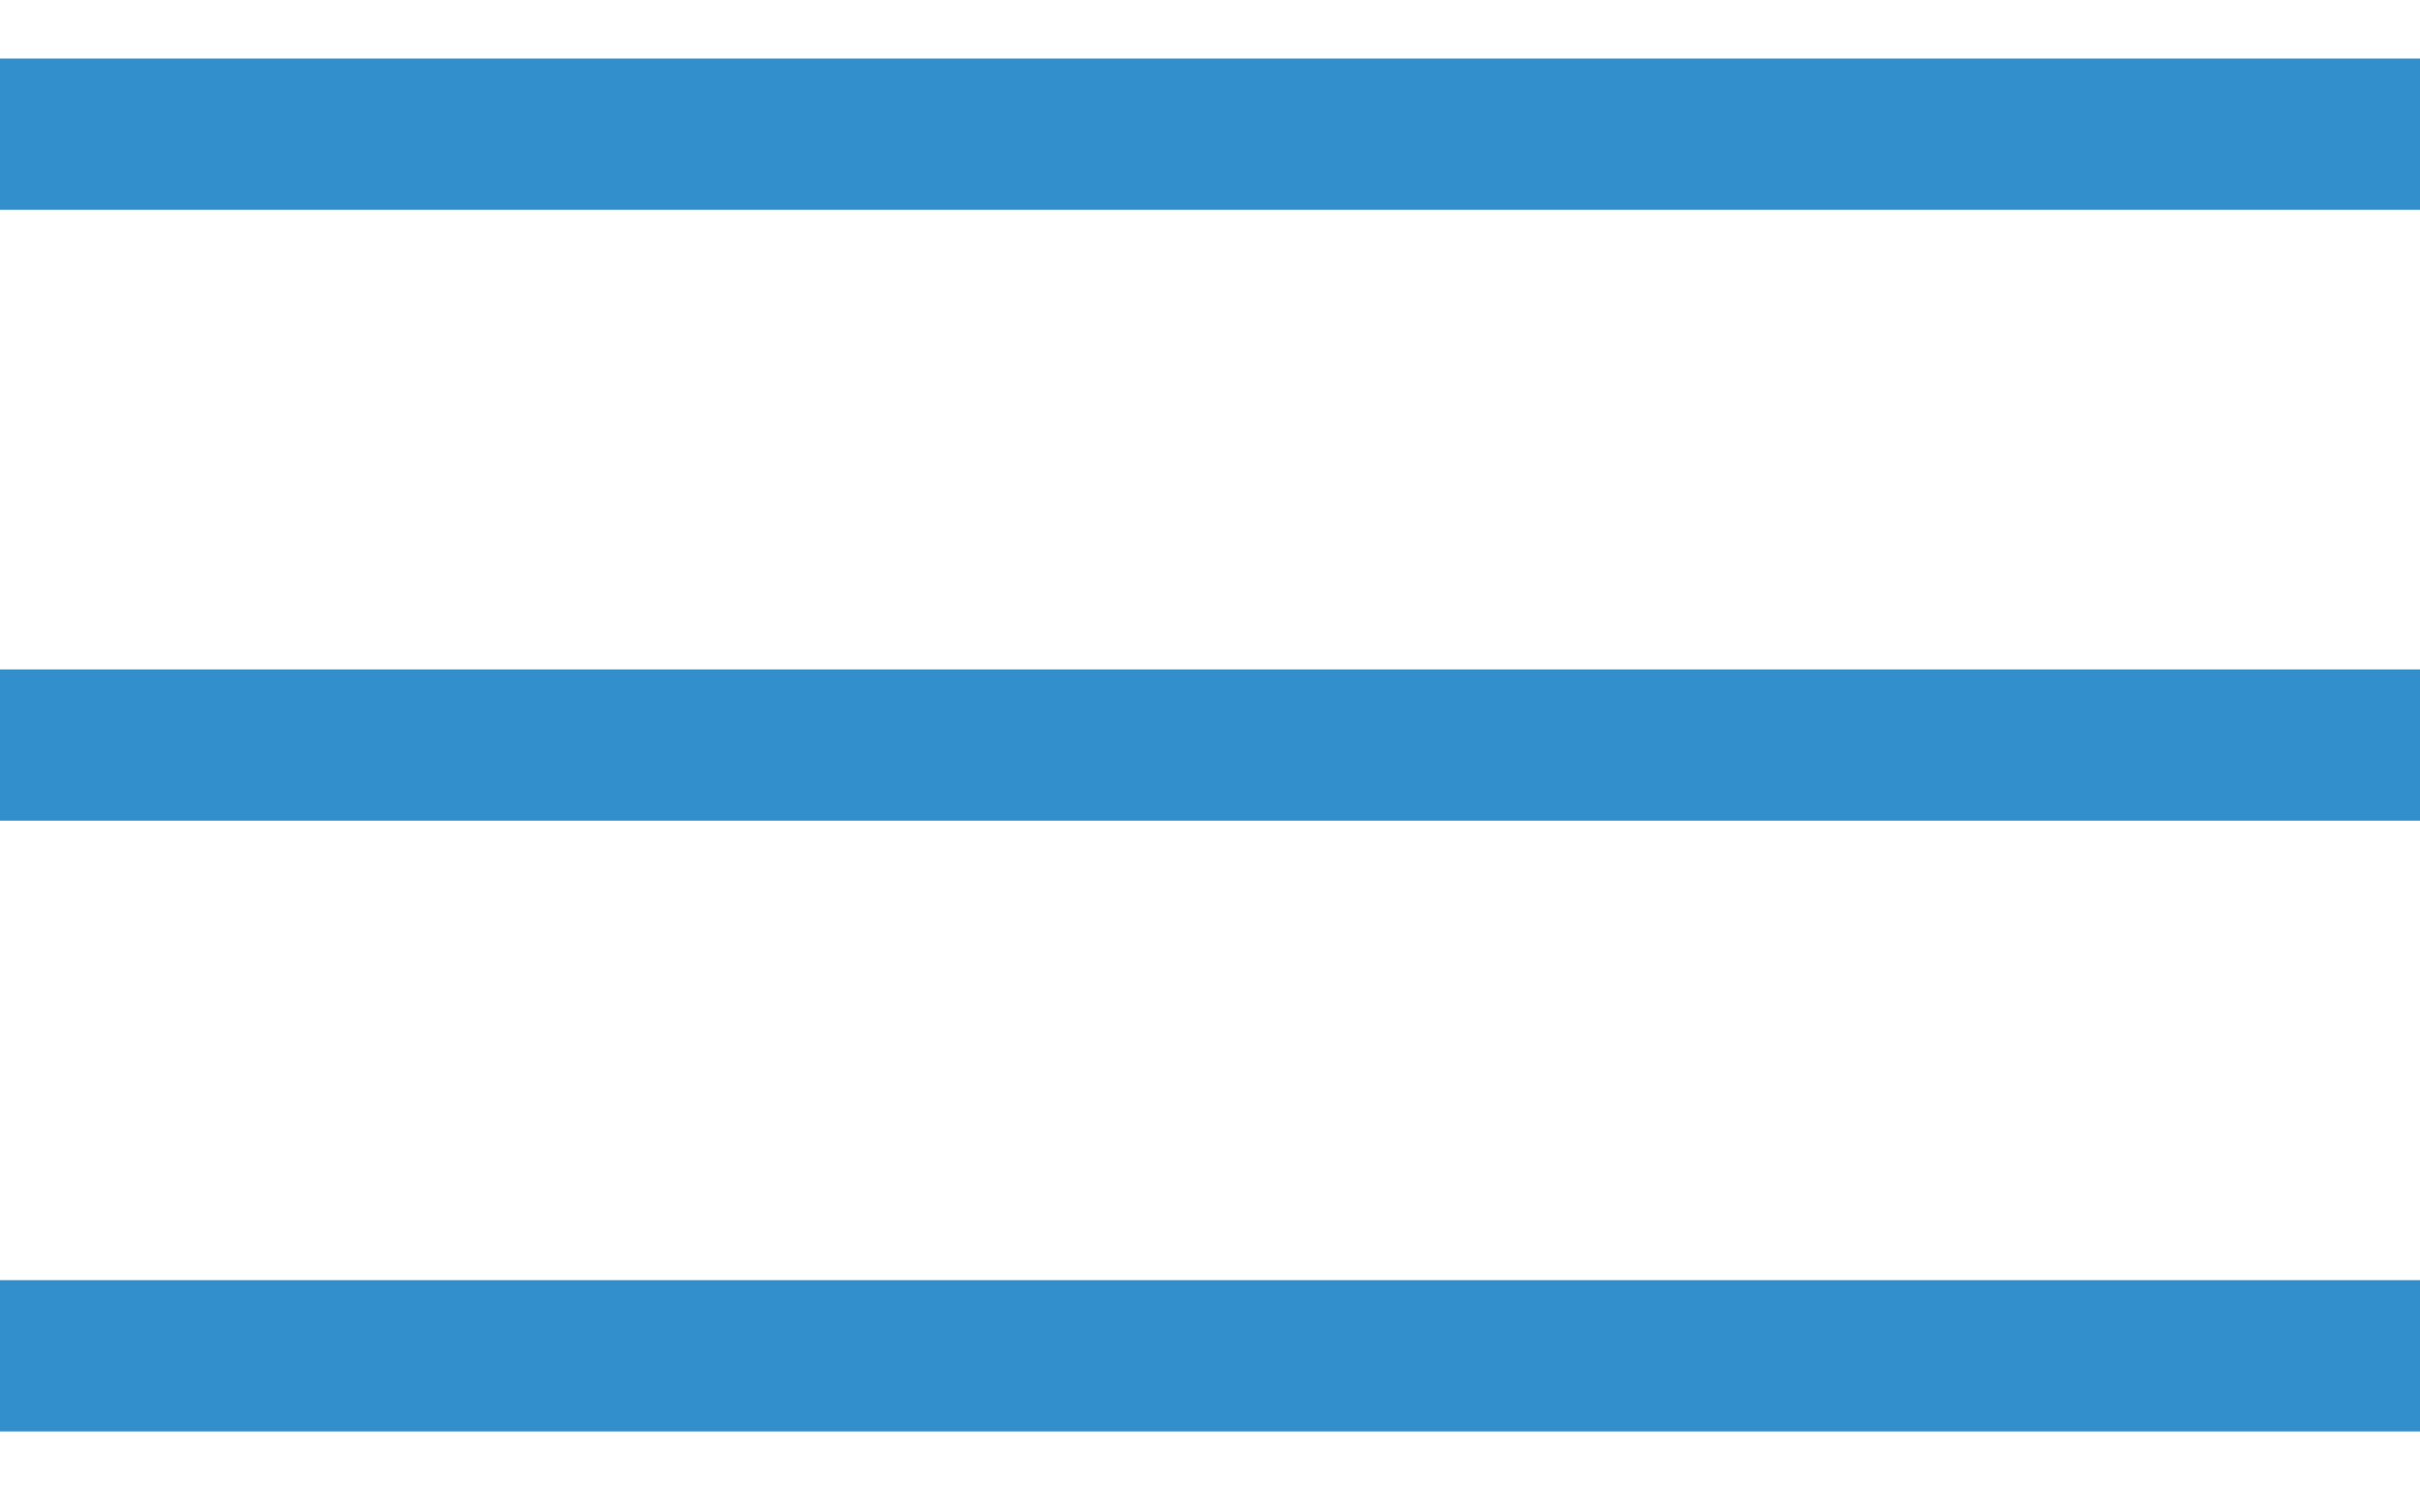 <svg xmlns="http://www.w3.org/2000/svg" width="16" height="10" viewBox="0 0 16 10">
    <g fill="#338ECC" fill-rule="evenodd">
        <path d="M0 8.464h16v1H0zM0 4.426h16v1H0zM0 .387h16v1H0z"/>
    </g>
</svg>
